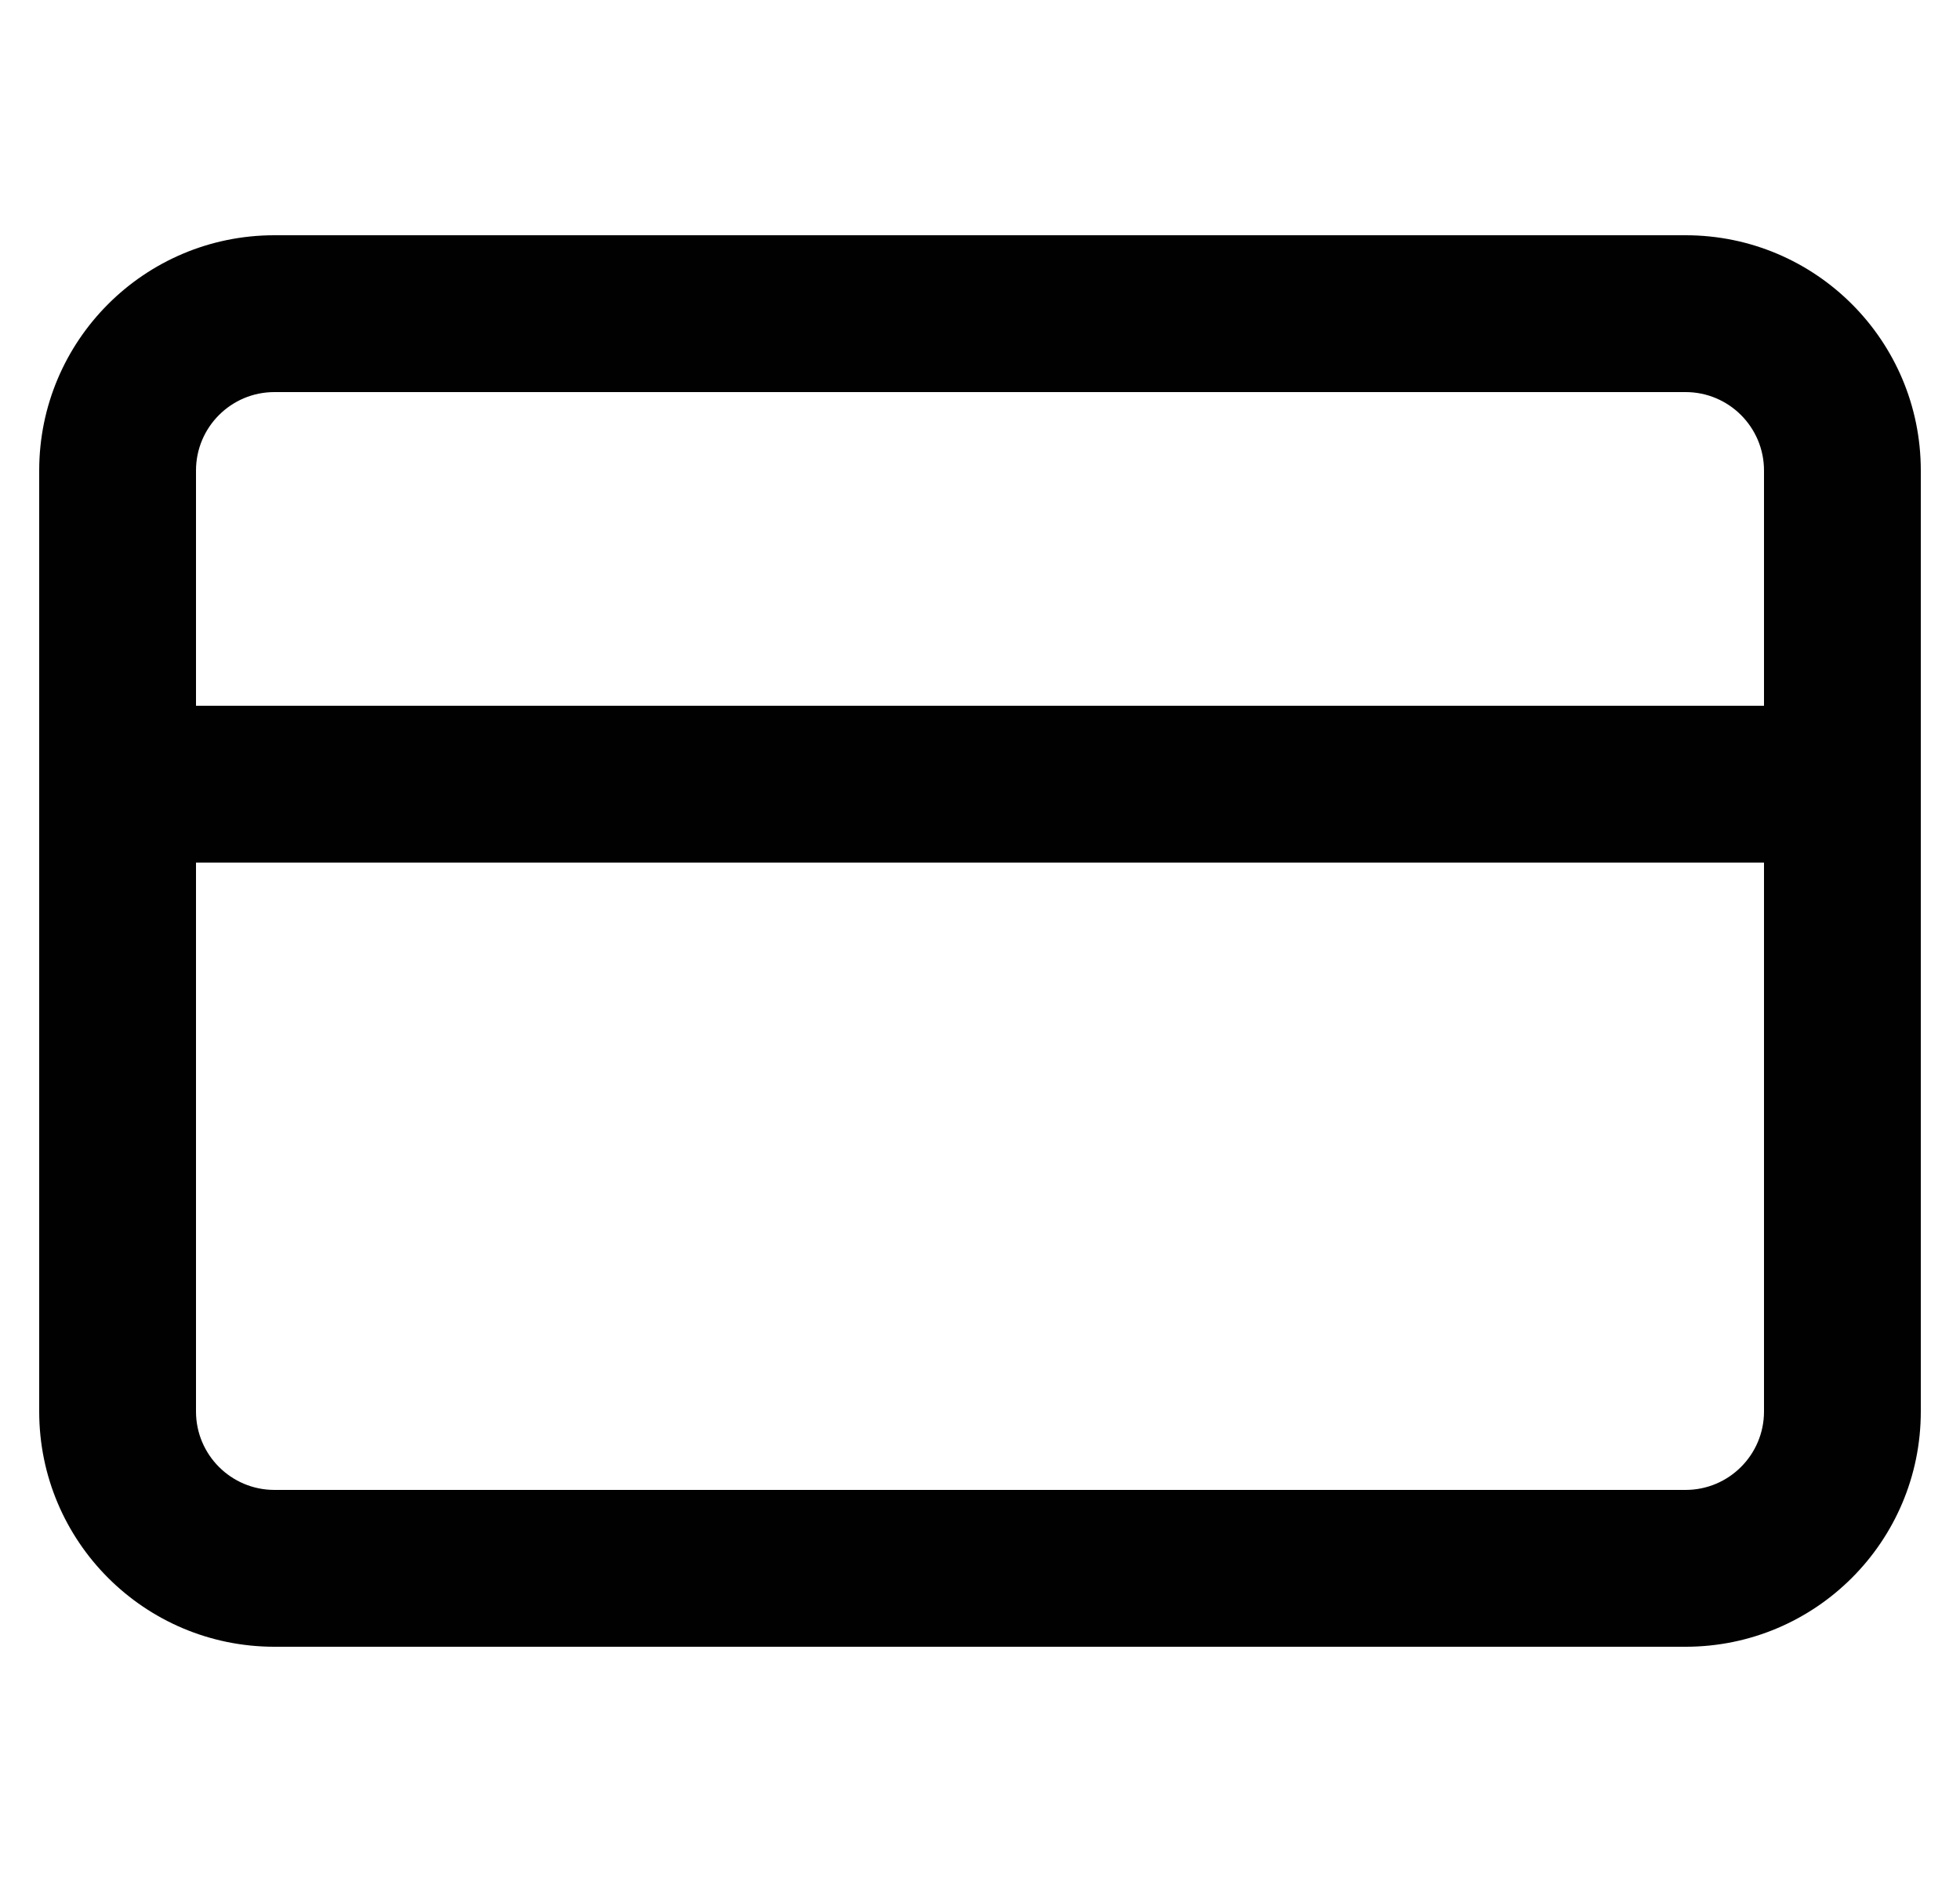 <svg width="25" height="24" viewBox="0 0 25 24" fill="none" xmlns="http://www.w3.org/2000/svg">
<g clip-path="url(#clip0)">
<path fill-rule="evenodd" clip-rule="evenodd" d="M3.5 5C2.948 5 2.5 5.448 2.5 6V18C2.5 18.552 2.948 19 3.5 19H21.5C22.052 19 22.5 18.552 22.5 18V6C22.5 5.448 22.052 5 21.5 5H3.5ZM0.5 6C0.5 4.343 1.843 3 3.5 3H21.5C23.157 3 24.5 4.343 24.5 6V18C24.5 19.657 23.157 21 21.5 21H3.5C1.843 21 0.5 19.657 0.5 18V6Z" fill="#010101"/>
<path fill-rule="evenodd" clip-rule="evenodd" d="M0.5 10C0.5 9.448 0.948 9 1.5 9H23.5C24.052 9 24.5 9.448 24.5 10C24.5 10.552 24.052 11 23.5 11H1.5C0.948 11 0.5 10.552 0.5 10Z" fill="#010101"/>
</g>
<defs>
<clipPath id="clip0">
<rect width="24" height="24" fill="white" transform="translate(0.5)"/>
</clipPath>
</defs>
</svg>
